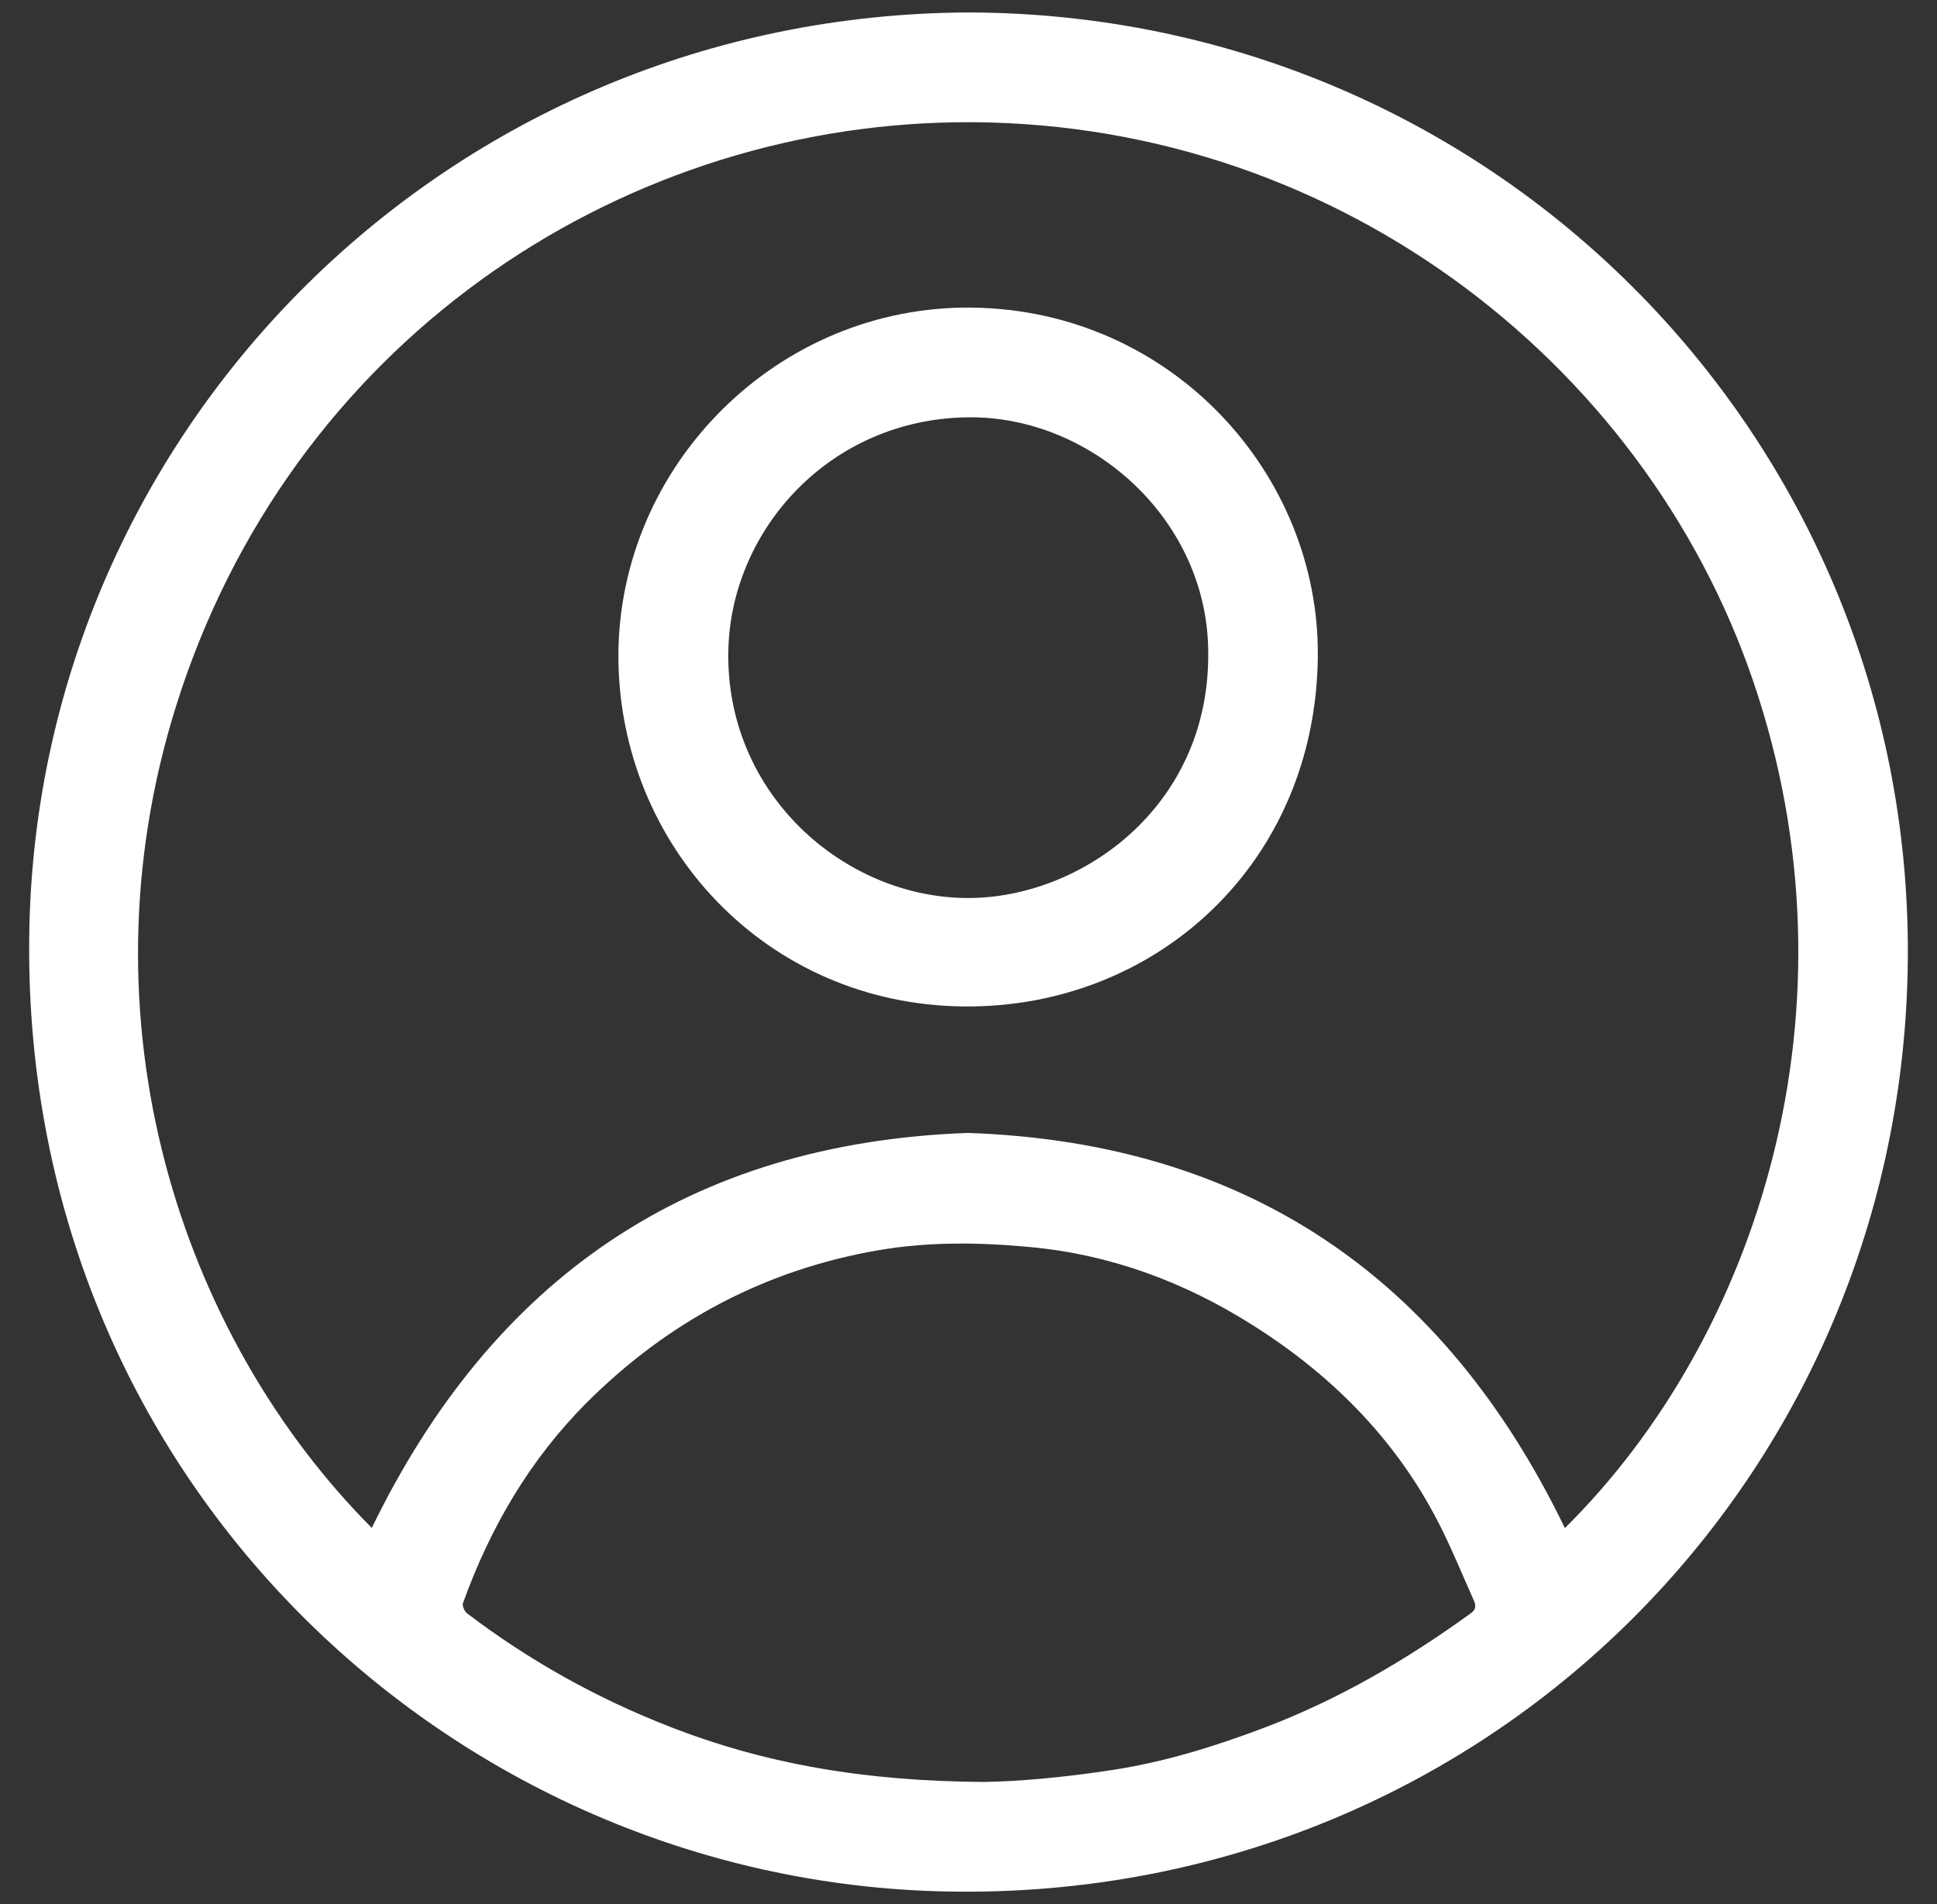 <?xml version="1.0" encoding="UTF-8"?>
<svg id="Capa_2" data-name="Capa 2" xmlns="http://www.w3.org/2000/svg" viewBox="0 0 263 258.5" fill="#fff">
  <rect x="0" y="0" width="263" height="258.5" fill="#333333" stroke="none"/>
  <path d="m131.53,1.69c71.85.19,128.84,58.7,127.49,129.91-1.33,70.4-58.54,126.55-130.42,125.18C61.19,255.49,2.42,200.34,3.99,125.94,5.41,58.11,60.88,1.99,131.53,1.69Zm80.95,205.75c26.2-25.94,40.66-70.63,25.58-114.92-14.98-44-57.85-76.61-108.21-75.92-46.46.64-90.53,30.19-105.92,79.17-13.44,42.78.57,85.55,26.55,111.65,16.42-33.79,43-52.25,80.94-53.62,38.01,1.31,64.65,19.73,81.05,53.63Zm-78.71,34.46c4.37-.05,10.98-.63,17.55-1.66,7.04-1.1,13.8-3.22,20.43-5.73,10.06-3.82,19.28-9.22,27.98-15.52.69-.5.68-1.04.38-1.73-1.37-3.06-2.65-6.17-4.11-9.18-5.81-12-14.77-21.16-25.95-28.21-9.21-5.81-19.16-9.54-30.1-10.57-6.94-.66-13.85-.75-20.71.43-15.35,2.65-28.51,9.66-39.5,20.61-7.75,7.73-13.18,17.01-16.88,27.29-.13.36.21,1.12.56,1.39,8.43,6.41,17.58,11.51,27.47,15.37,13.08,5.11,26.62,7.43,42.89,7.52Z"/>
  <path d="m83.96,89.11c.02-26.05,21.74-47.71,48.08-47.35,27.09.37,47.12,22.64,46.89,47.34-.26,28.04-21.9,47.76-48.03,47.53-26.88-.23-46.86-21.86-46.94-47.52Zm80.09-.21c.15-18.17-15.74-32.42-32.55-32.25-18.74.19-32.1,15.14-32.6,31.34-.61,19.6,15.64,33.95,32.62,33.92,15.19-.03,32.56-12.24,32.53-33.01Z"/>
</svg>